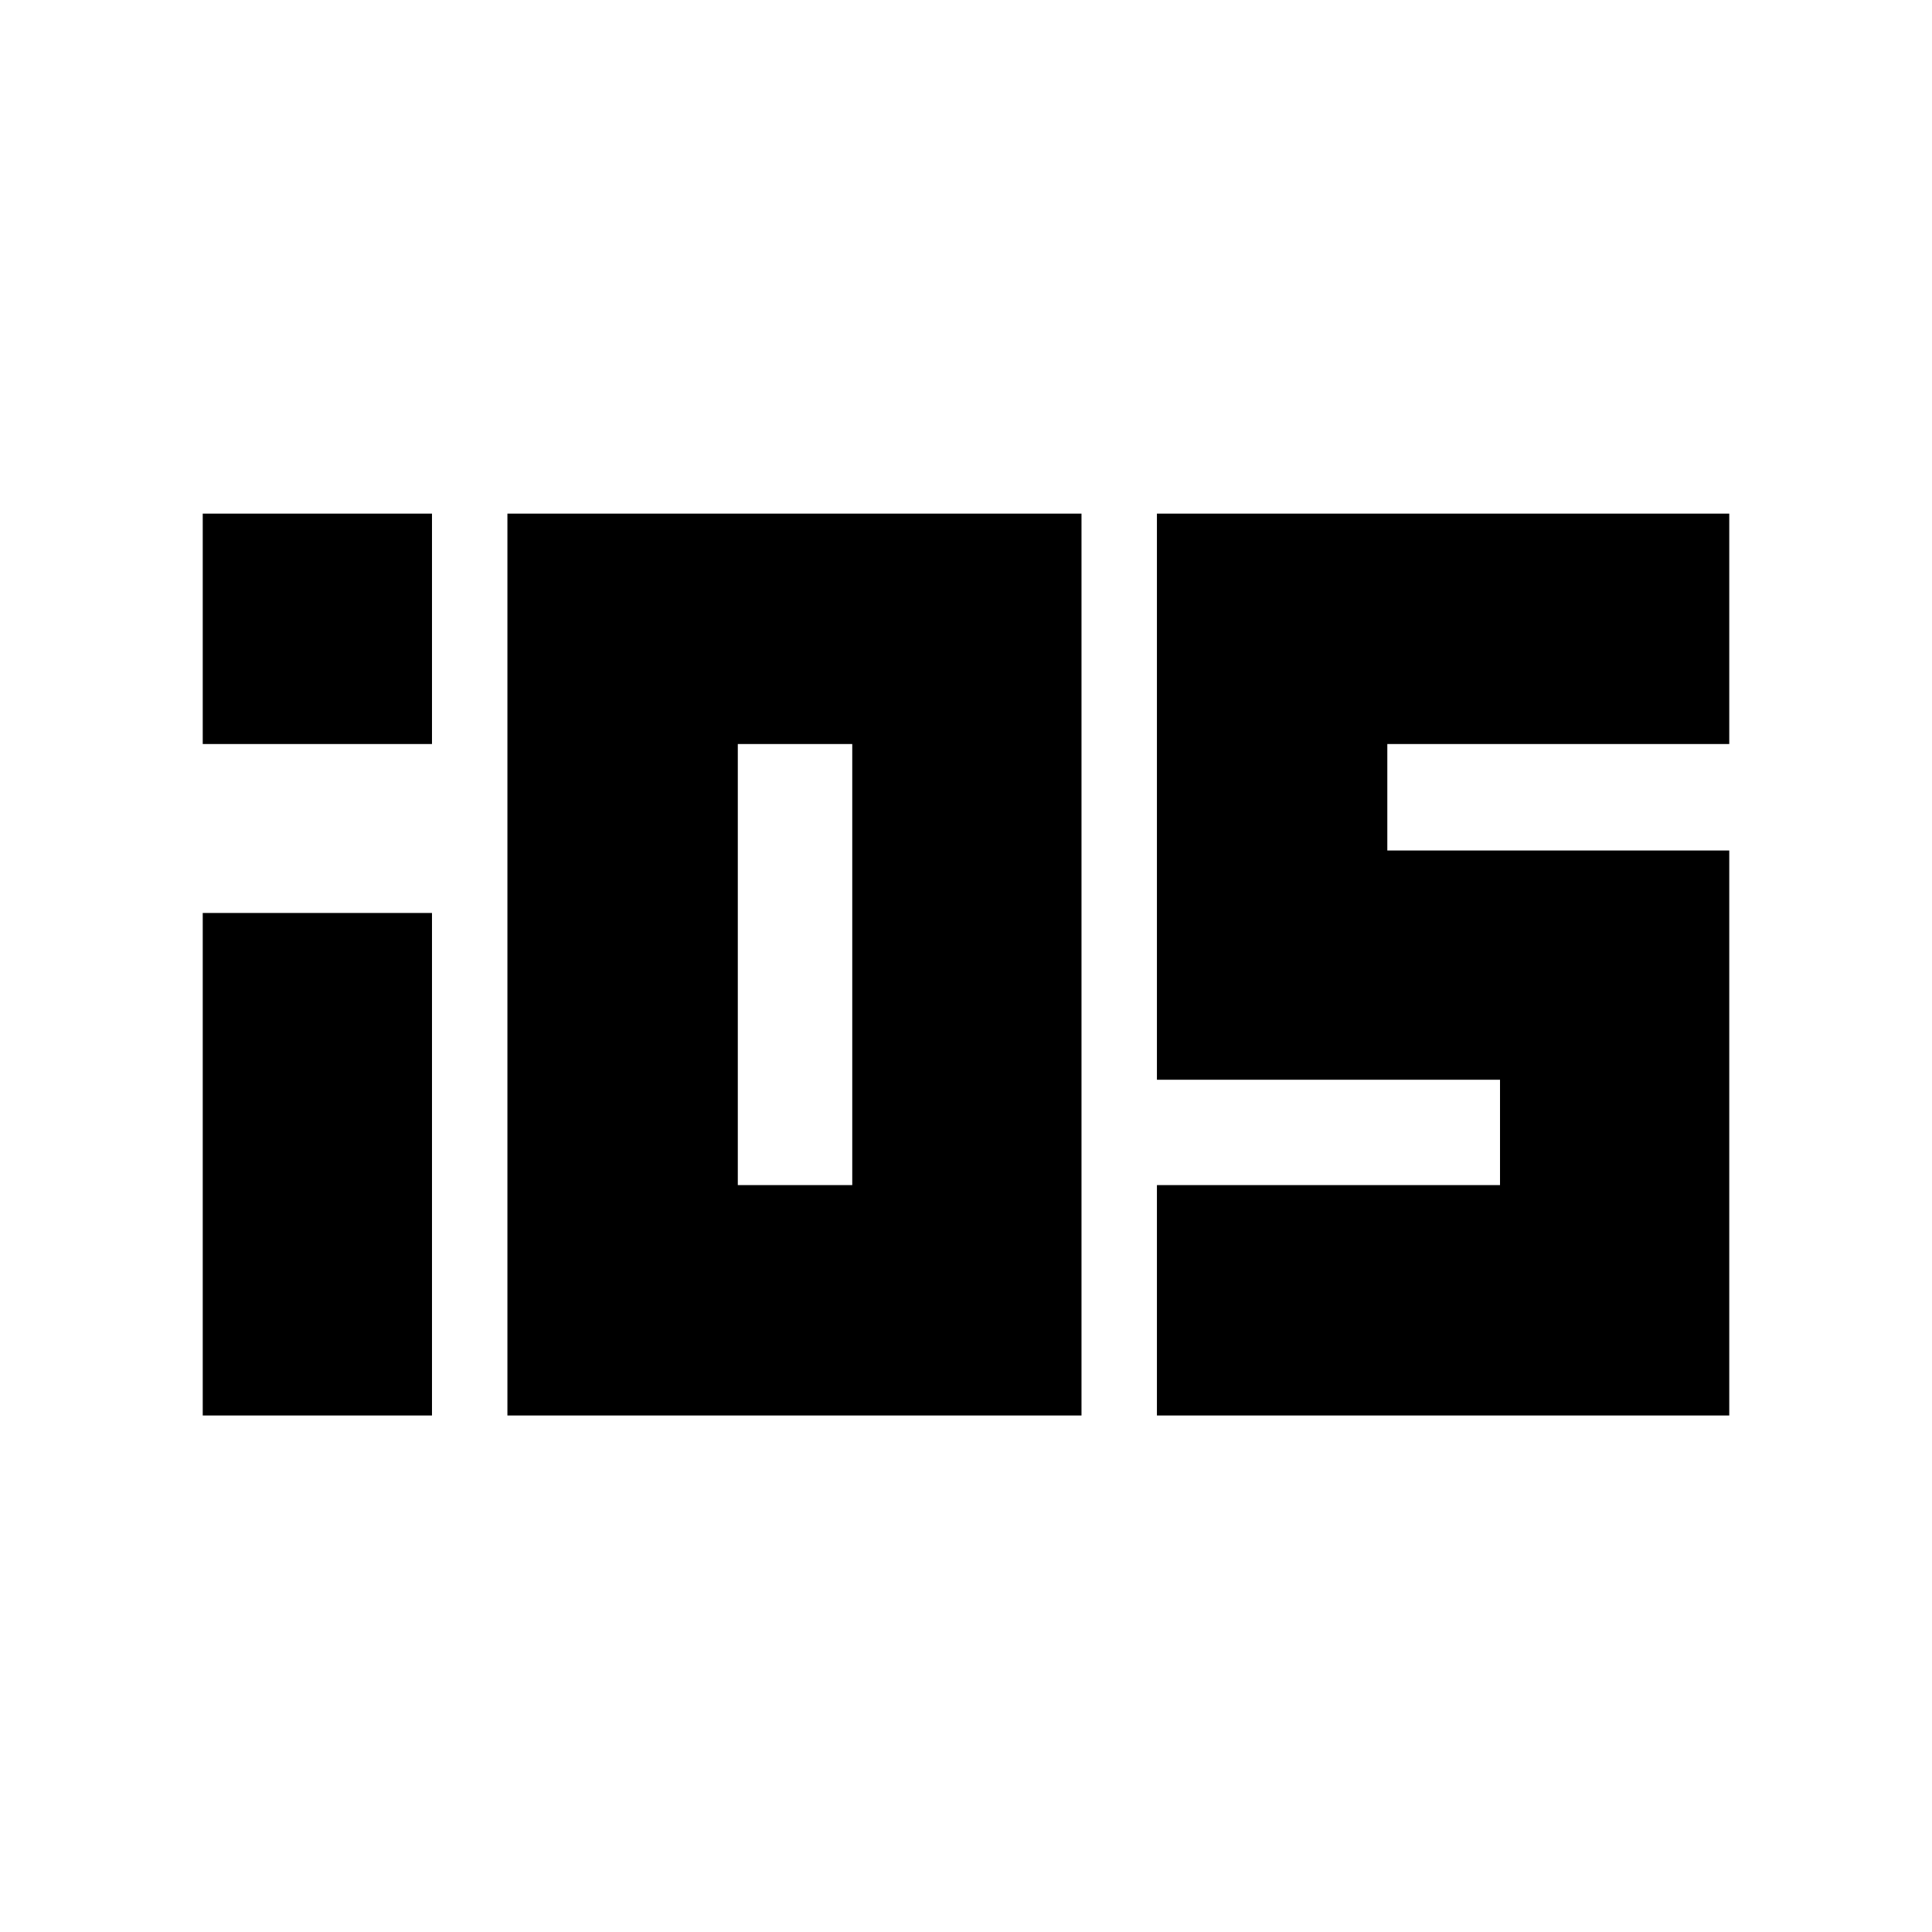 <svg xmlns="http://www.w3.org/2000/svg" height="24" viewBox="0 -960 960 960" width="24"><path d="M100.74-590.3v-114.48h113.91v114.48H100.74Zm0 333.65v-249.7h113.91v249.7H100.74Zm151.39 0v-448.13h285.26v448.13H252.13Zm114.48-114.48h56.87V-590.3h-56.87v219.17Zm208.26 114.48v-114.48h170.48v-52.35H574.87v-281.3h284.39v114.48H689.35v52.91h169.91v280.74H574.87Z"/></svg>